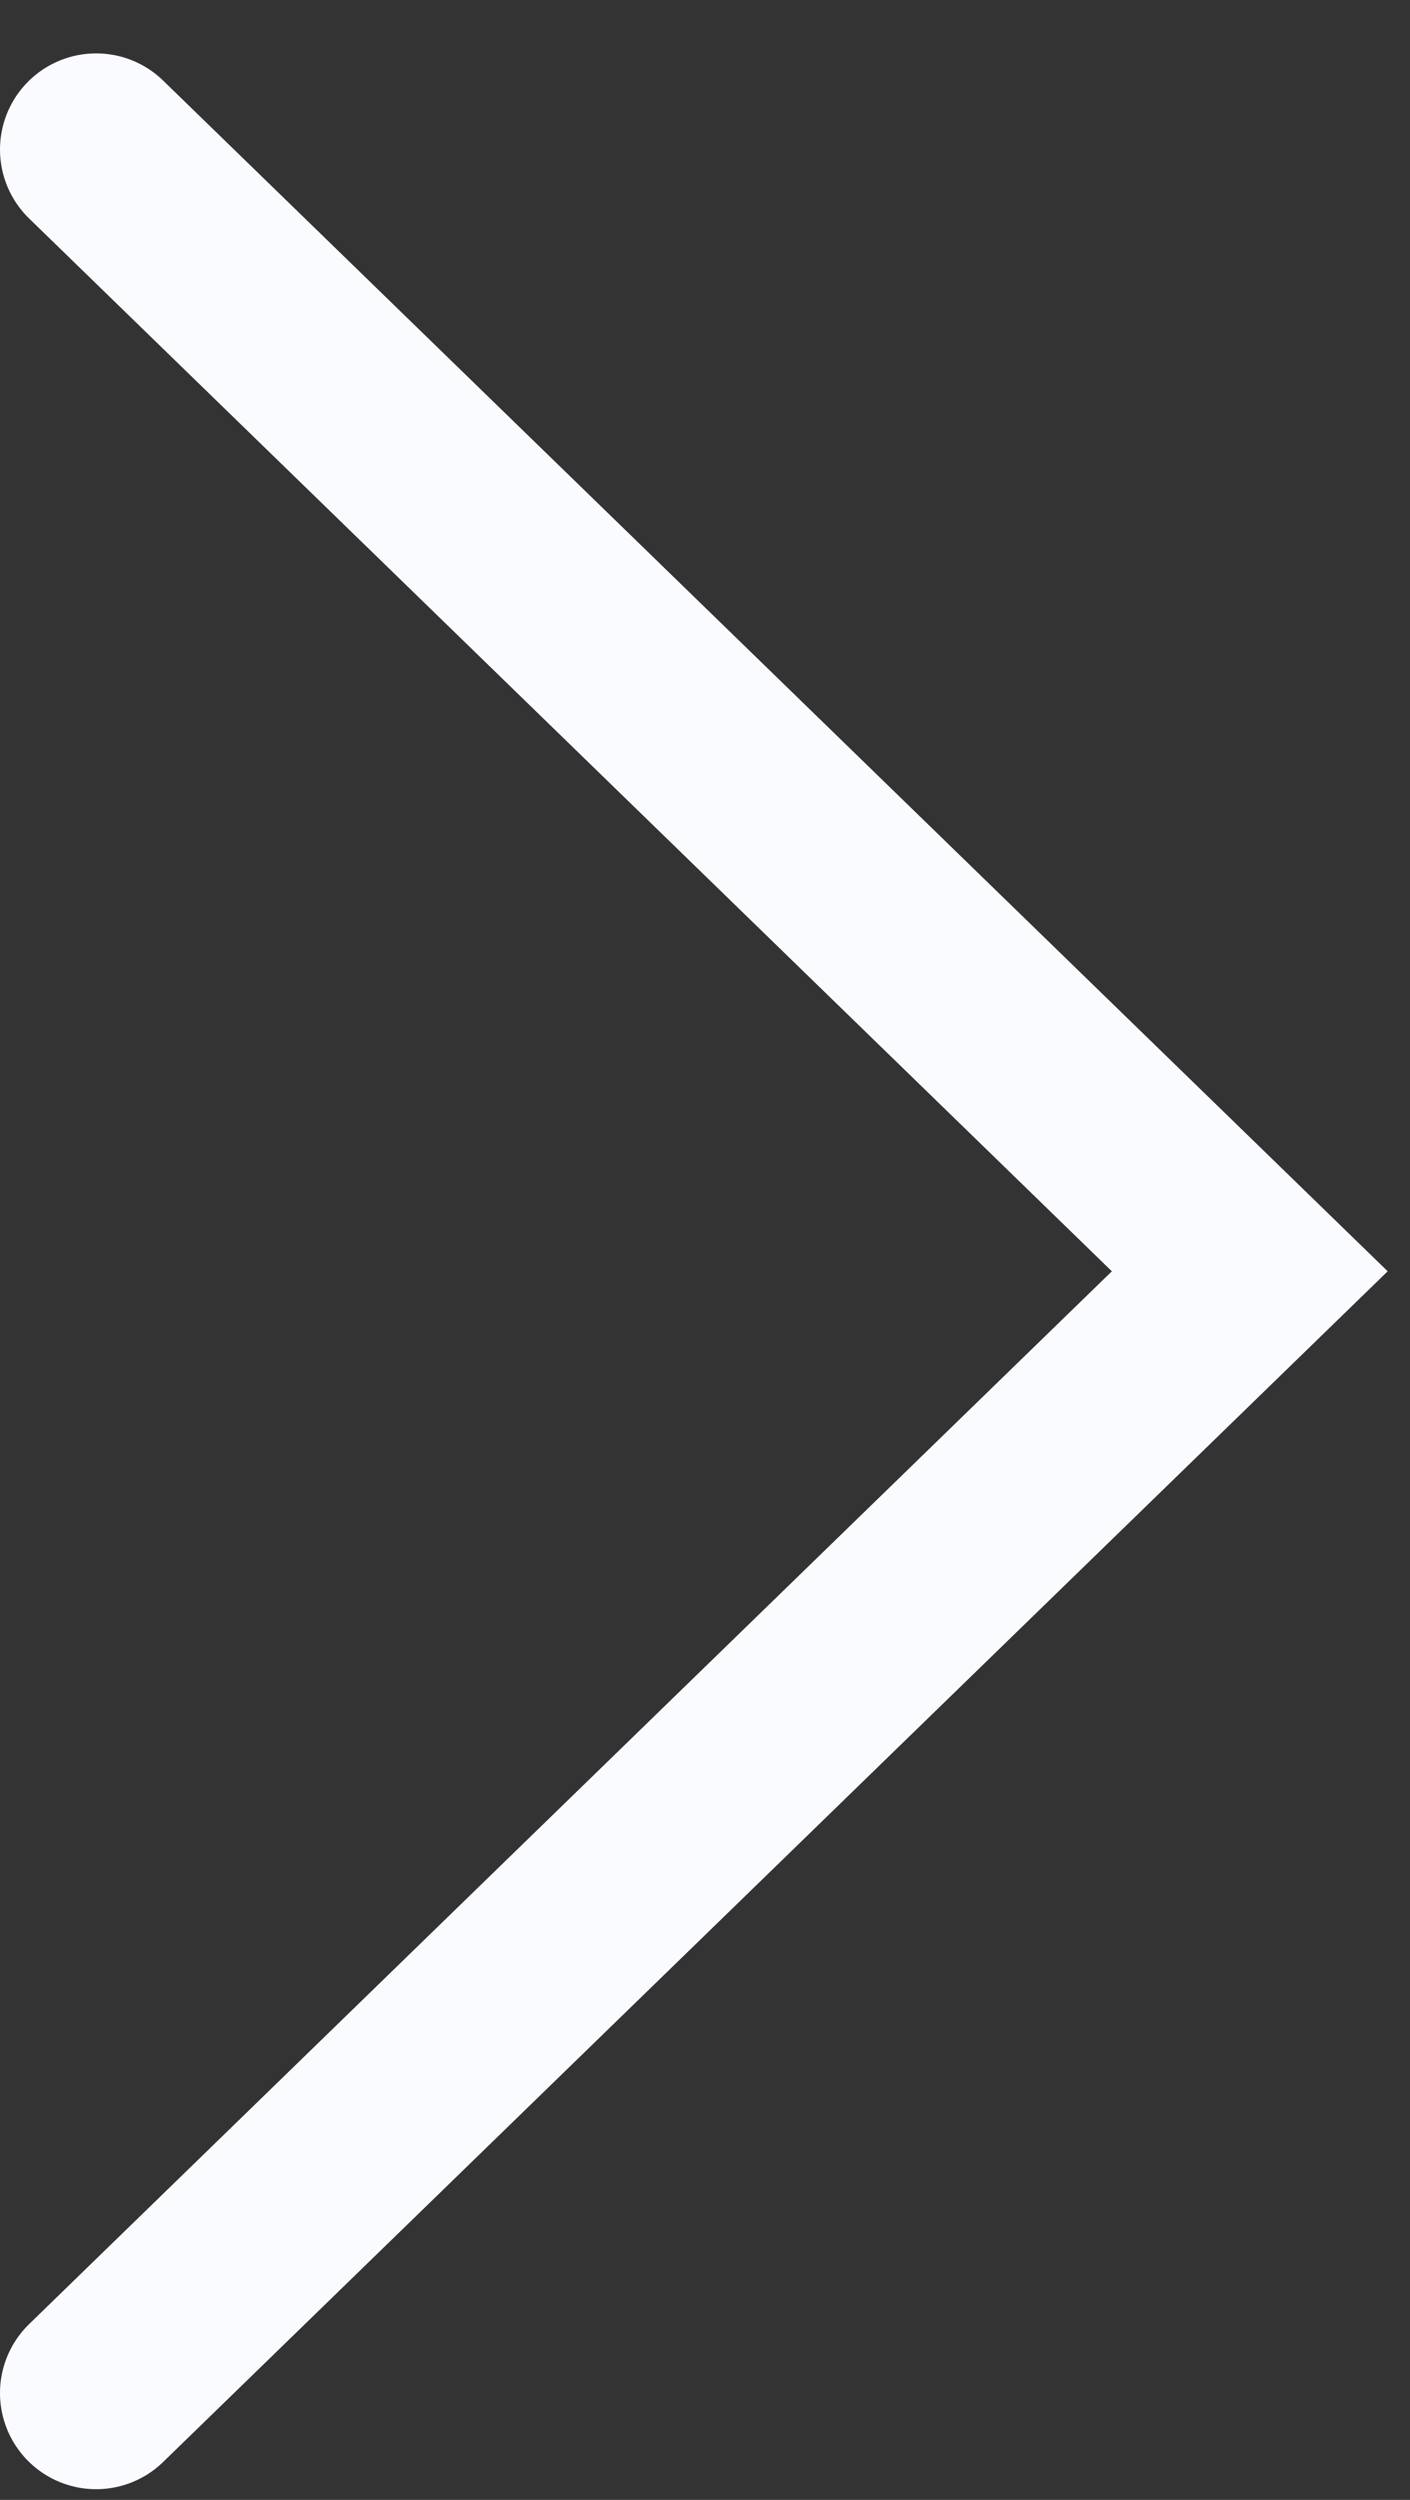 <svg width="22" height="39" viewBox="0 0 22 39" fill="none" xmlns="http://www.w3.org/2000/svg">
<rect x="0" y="0" width="22" height="39" fill="#333333" stroke="none"/>
<path d="M1.5 37.333L19.5 19.833L1.5 2.333" stroke="#FAFBFF" stroke-width="3" stroke-linecap="round"/>
</svg>
